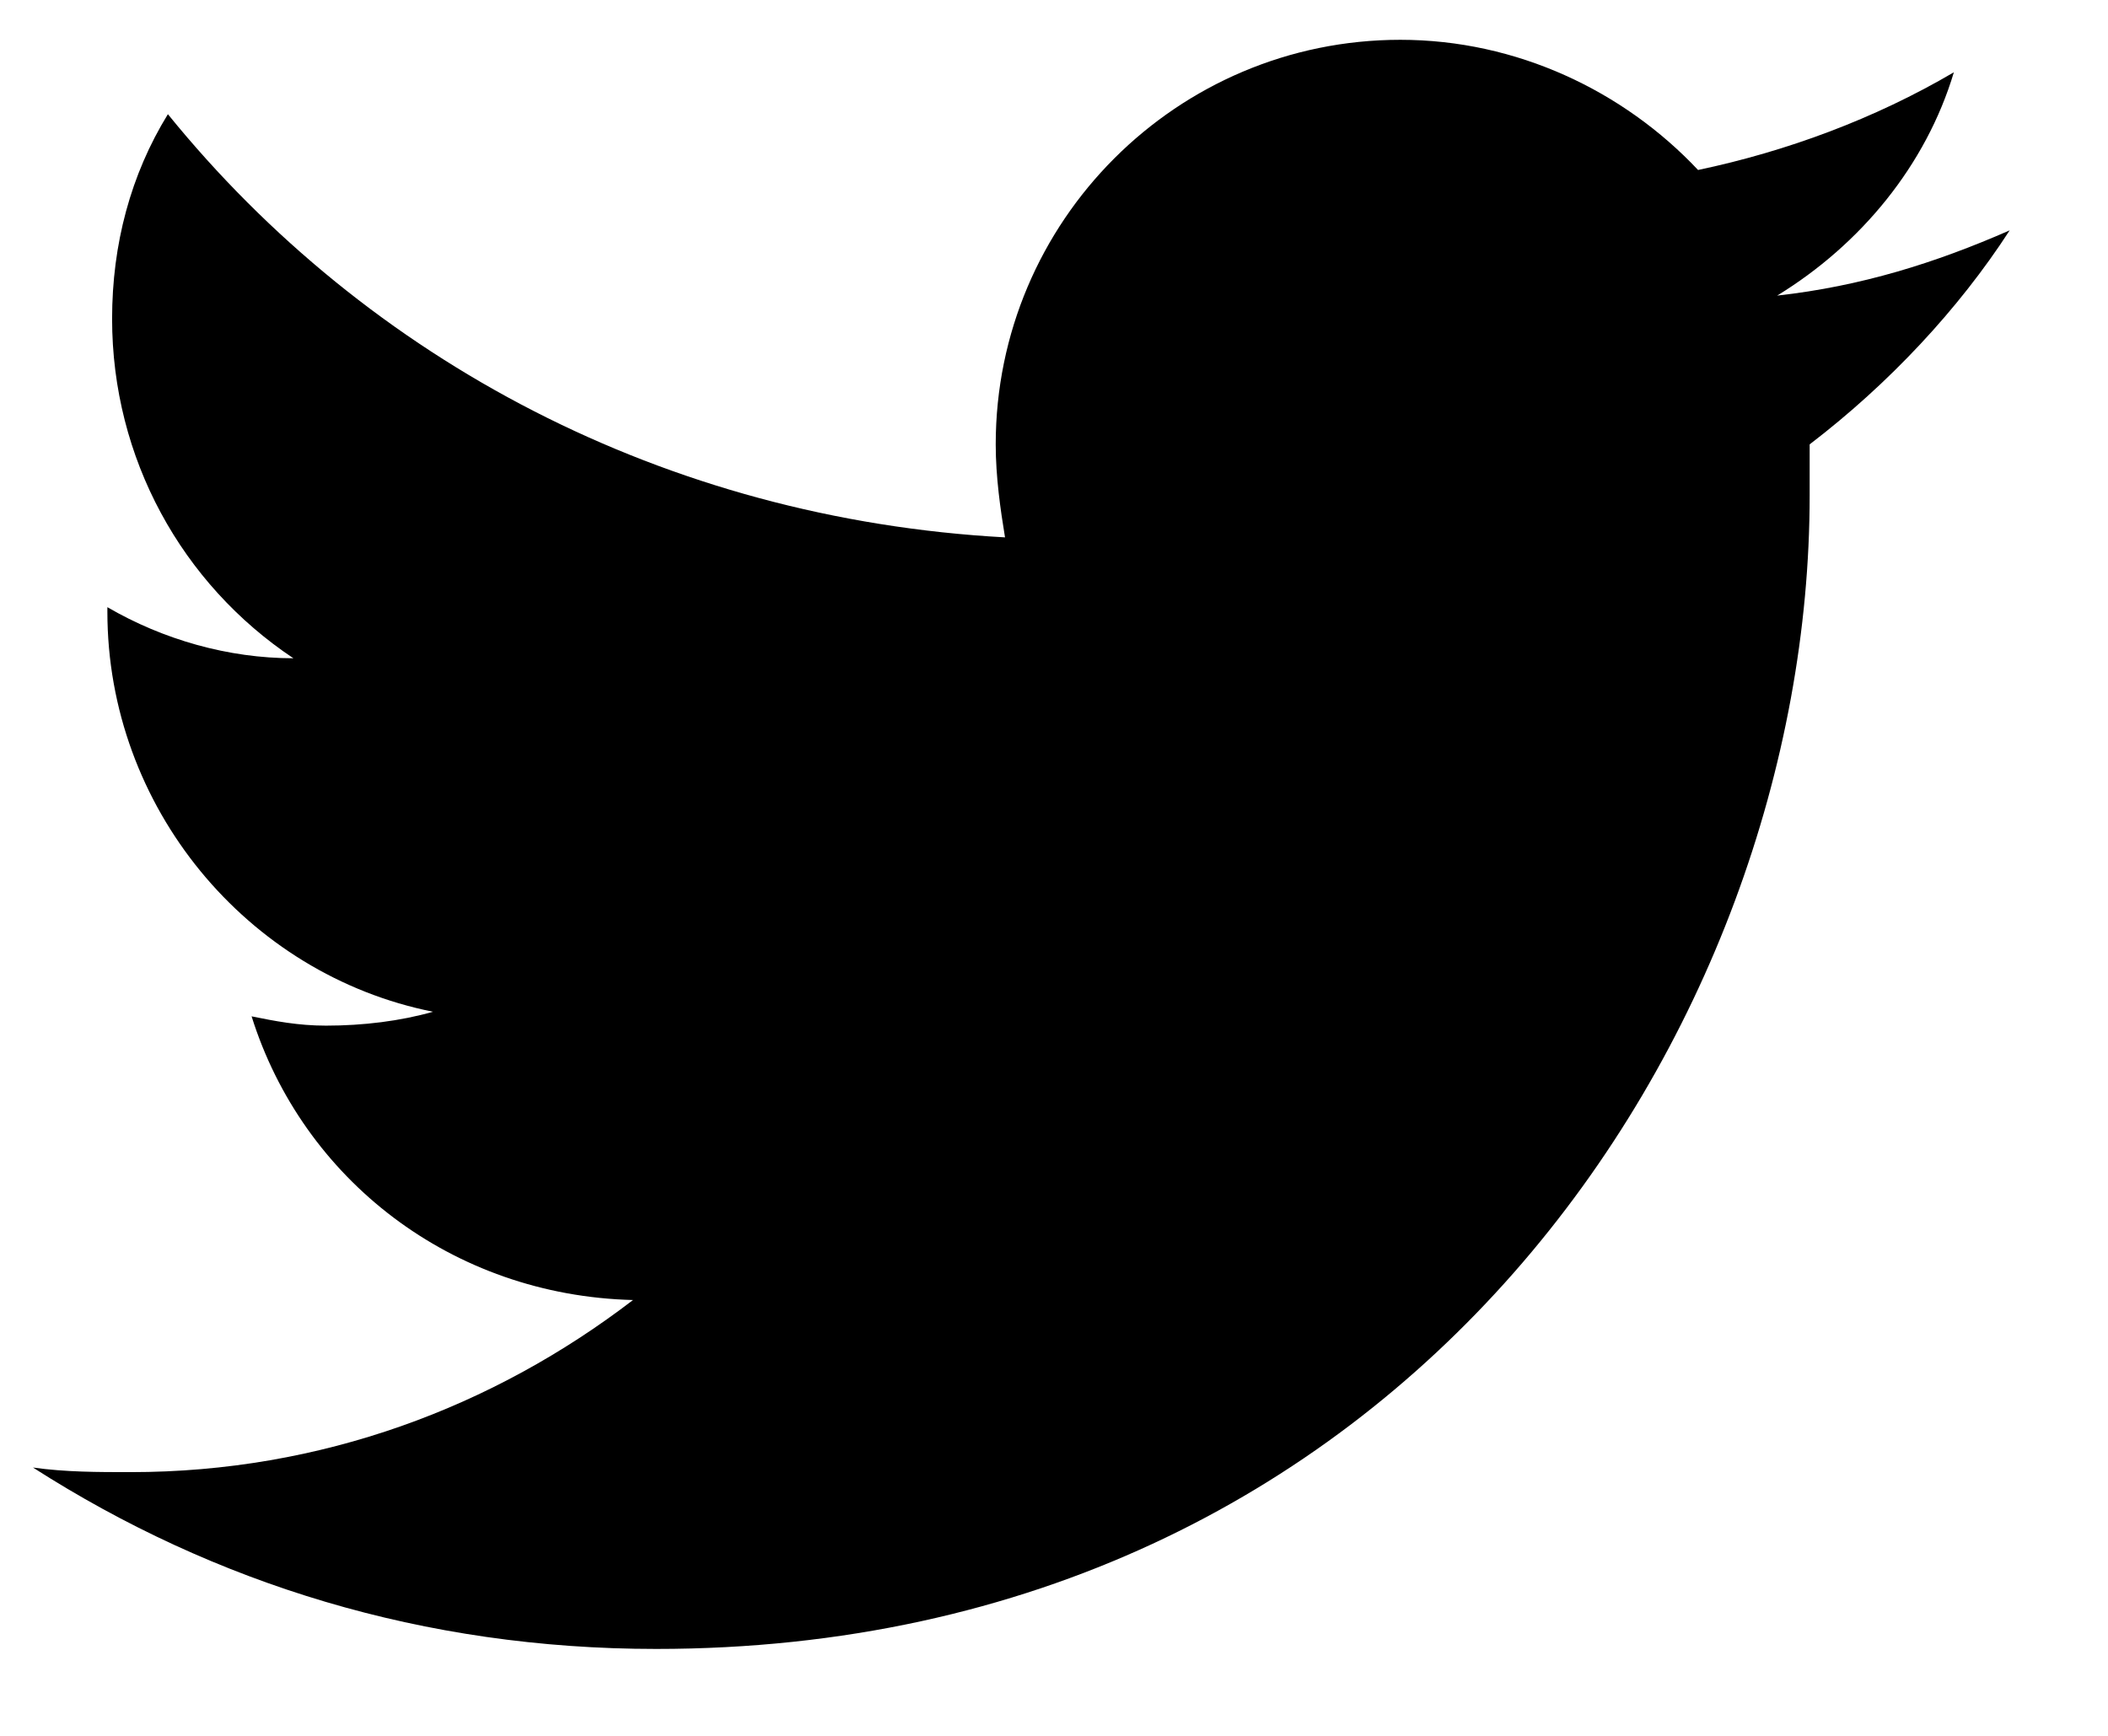 <svg width="17" height="14" viewBox="0 0 17 14" fill="none" xmlns="http://www.w3.org/2000/svg">
<path fill-rule="evenodd" clip-rule="evenodd" d="M16.207 1.858C15.607 2.121 15.007 2.309 14.332 2.384C15.007 1.971 15.532 1.333 15.757 0.583C15.119 0.958 14.407 1.221 13.694 1.371C13.094 0.733 12.231 0.321 11.293 0.321C9.493 0.321 8.03 1.783 8.03 3.584C8.03 3.846 8.068 4.109 8.105 4.334C5.367 4.184 2.967 2.909 1.354 0.921C1.054 1.408 0.904 1.971 0.904 2.571C0.904 3.696 1.466 4.709 2.366 5.309C1.841 5.309 1.316 5.159 0.866 4.897V4.934C0.866 6.509 1.991 7.86 3.492 8.16C3.229 8.235 2.929 8.272 2.629 8.272C2.404 8.272 2.216 8.235 2.029 8.197C2.441 9.51 3.642 10.448 5.105 10.485C3.979 11.348 2.591 11.873 1.054 11.873C0.791 11.873 0.528 11.873 0.266 11.836C1.729 12.773 3.417 13.299 5.292 13.299C11.331 13.299 14.594 8.31 14.594 3.996C14.594 3.846 14.594 3.696 14.594 3.584C15.232 3.096 15.794 2.496 16.207 1.858Z" fill="black"/>
</svg>
